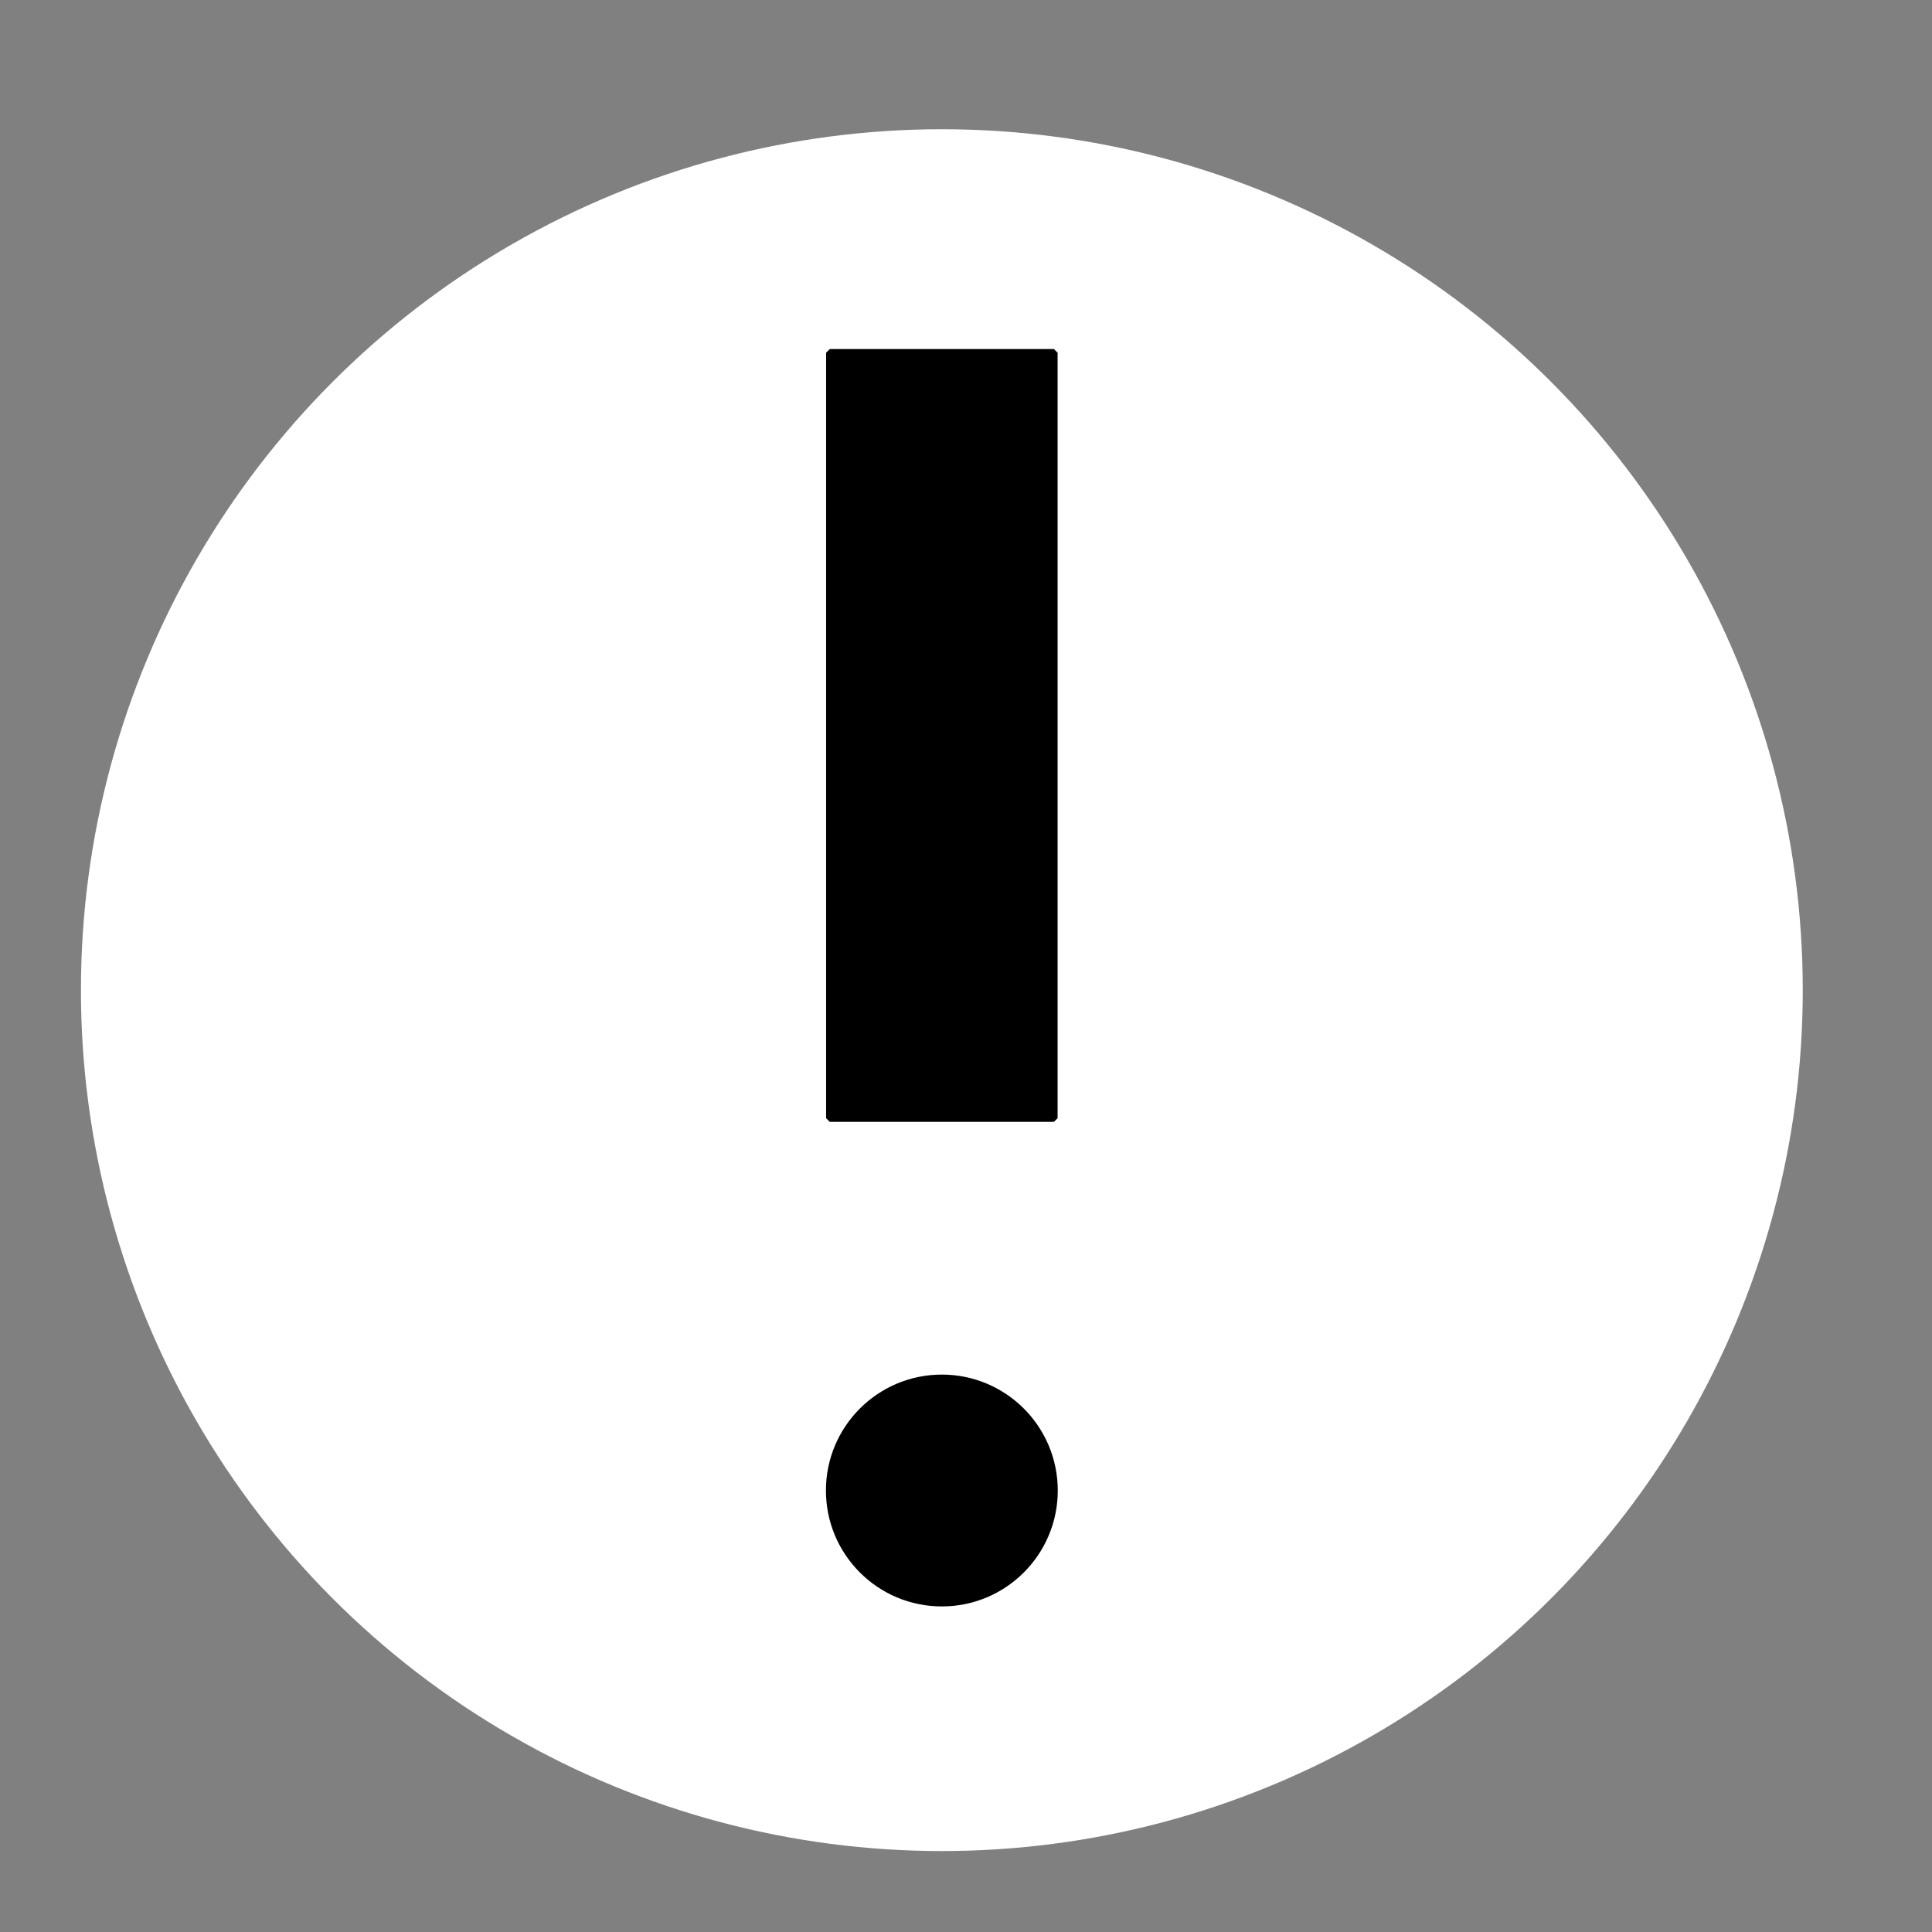 <?xml version="1.0" encoding="UTF-8" standalone="no"?>
<!-- Created with Inkscape (http://www.inkscape.org/) -->

<svg
   xmlns:dc="http://purl.org/dc/elements/1.1/"
   xmlns:cc="http://creativecommons.org/ns#"
   xmlns:rdf="http://www.w3.org/1999/02/22-rdf-syntax-ns#"
   xmlns:svg="http://www.w3.org/2000/svg"
   xmlns="http://www.w3.org/2000/svg"
   xmlns:sodipodi="http://sodipodi.sourceforge.net/DTD/sodipodi-0.dtd"
   xmlns:inkscape="http://www.inkscape.org/namespaces/inkscape"
   width="400"
   height="400"
   viewBox="0 0 400 400"
   id="svg2"
   version="1.1"
   inkscape:version="0.91 r13725"
   sodipodi:docname="ErrorIcon.svg">
  <rect x="0" y="0" width="400" height="400" fill="#808080" stroke="none"/>
  <defs
     id="defs4" />
  <sodipodi:namedview
     id="base"
     pagecolor="#6e6e6e"
     bordercolor="#666666"
     borderopacity="1.0"
     inkscape:pageopacity="0"
     inkscape:pageshadow="2"
     inkscape:zoom="1.28"
     inkscape:cx="33.360329"
     inkscape:cy="184.925"
     inkscape:document-units="px"
     inkscape:current-layer="layer1"
     showgrid="false"
     inkscape:window-width="1536"
     inkscape:window-height="801"
     inkscape:window-x="-8"
     inkscape:window-y="-8"
     inkscape:window-maximized="1"
     units="px"
     inkscape:snap-to-guides="true"
     inkscape:snap-object-midpoints="true" />
  <g
     inkscape:label="Layer 1"
     inkscape:groupmode="layer"
     id="layer1"
     transform="translate(0,-652.362)">
    <circle
       style="opacity:1;fill:#ffffff;fill-opacity:1;stroke:#ffffff;stroke-width:24;stroke-linecap:butt;stroke-linejoin:miter;stroke-miterlimit:1;stroke-dasharray:none;stroke-opacity:1"
       id="path4138"
       cx="195"
       cy="857.362"
       r="166.242" />
    <rect
       style="fill:none;fill-opacity:1;stroke:none;stroke-width:5.937;stroke-miterlimit:4;stroke-dasharray:none;stroke-opacity:1"
       id="rect4139"
       width="394.063"
       height="394.063"
       x="0.979"
       y="657.826"
       ry="1.998" />
    <rect
       style="opacity:1;fill:#000000;fill-opacity:1;stroke:#000000;stroke-width:1.516;stroke-linecap:butt;stroke-linejoin:miter;stroke-miterlimit:1;stroke-dasharray:none;stroke-opacity:1"
       id="rect4162-6"
       width="158.484"
       height="46.409"
       x="-883.872"
       y="171.796"
       ry="0"
       transform="matrix(0,-1,1,0,0,0)" />
    <circle
       style="opacity:1;fill:#000000;fill-opacity:1;stroke:none;stroke-width:0.863;stroke-linecap:butt;stroke-linejoin:miter;stroke-miterlimit:1;stroke-dasharray:none;stroke-opacity:1"
       id="path4136"
       cx="195"
       cy="960.956"
       r="24" />
  </g>
</svg>
